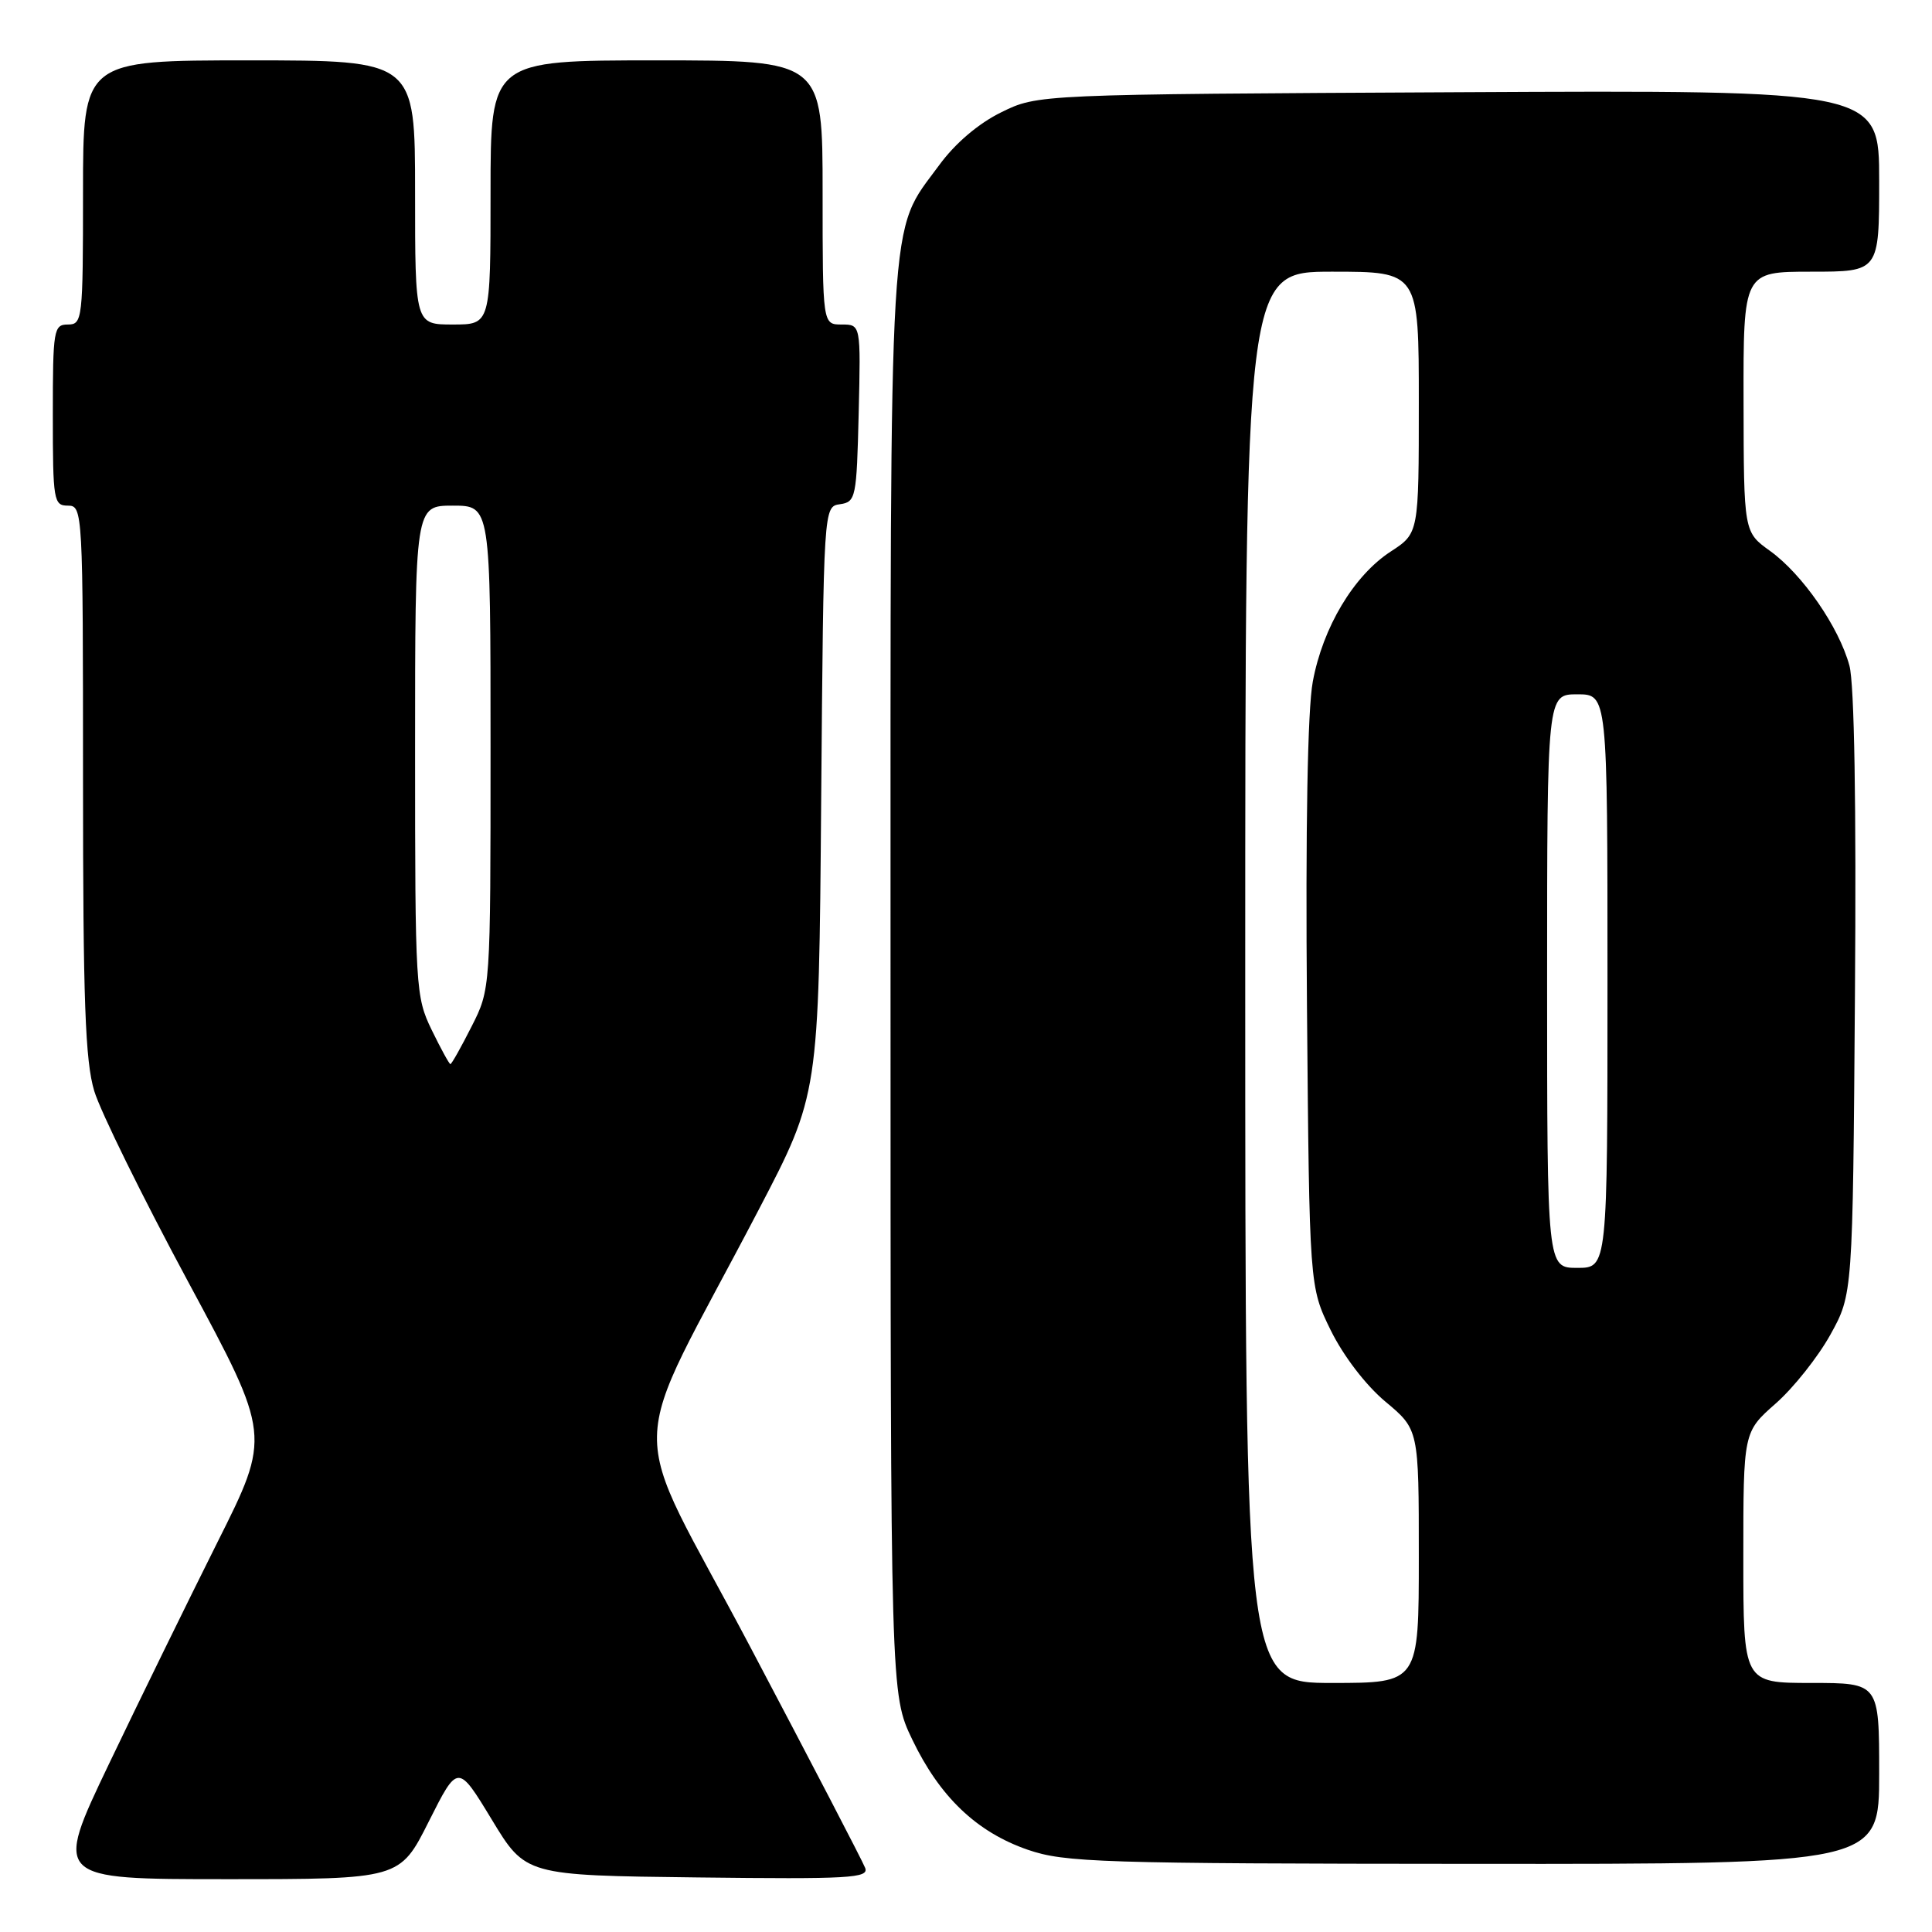 <?xml version="1.0" encoding="UTF-8" standalone="no"?>
<!DOCTYPE svg PUBLIC "-//W3C//DTD SVG 1.1//EN" "http://www.w3.org/Graphics/SVG/1.1/DTD/svg11.dtd" >
<svg xmlns="http://www.w3.org/2000/svg" xmlns:xlink="http://www.w3.org/1999/xlink" version="1.1" viewBox="0 0 256 256">
 <g >
 <path fill="currentColor"
d=" M 56.82 241.35 C 60.67 233.70 60.67 233.70 65.16 241.10 C 69.64 248.50 69.64 248.50 92.44 248.77 C 112.57 249.01 115.16 248.86 114.64 247.51 C 114.32 246.66 107.47 233.49 99.42 218.24 C 82.82 186.77 82.67 194.52 100.55 160.26 C 108.50 145.03 108.50 145.03 108.81 106.07 C 109.13 67.12 109.13 67.12 111.31 66.81 C 113.40 66.51 113.51 65.97 113.78 54.75 C 114.06 43.00 114.06 43.00 111.53 43.00 C 109.00 43.00 109.00 43.00 109.00 25.50 C 109.00 8.00 109.00 8.00 87.00 8.00 C 65.00 8.00 65.00 8.00 65.00 25.50 C 65.00 43.00 65.00 43.00 60.00 43.00 C 55.00 43.00 55.00 43.00 55.00 25.50 C 55.00 8.00 55.00 8.00 33.00 8.00 C 11.00 8.00 11.00 8.00 11.00 25.50 C 11.00 42.33 10.92 43.00 9.00 43.00 C 7.11 43.00 7.00 43.67 7.00 55.00 C 7.00 66.33 7.11 67.00 9.00 67.00 C 10.96 67.00 11.00 67.67 11.00 103.32 C 11.00 132.64 11.29 140.59 12.49 144.57 C 13.31 147.28 18.91 158.66 24.94 169.86 C 35.90 190.22 35.90 190.22 28.81 204.36 C 24.92 212.14 18.44 225.36 14.43 233.75 C 7.14 249.00 7.14 249.00 30.06 249.00 C 52.98 249.00 52.98 249.00 56.82 241.35 Z  M 249.00 235.00 C 249.00 223.00 249.00 223.00 240.00 223.00 C 231.00 223.00 231.00 223.00 231.00 206.38 C 231.00 189.75 231.00 189.75 235.28 185.98 C 237.64 183.91 240.90 179.80 242.53 176.86 C 245.50 171.50 245.50 171.50 245.79 131.77 C 245.98 106.69 245.71 90.62 245.06 88.21 C 243.68 83.09 238.82 76.08 234.54 73.00 C 231.06 70.50 231.06 70.50 231.03 53.25 C 231.00 36.00 231.00 36.00 240.00 36.00 C 249.00 36.00 249.00 36.00 249.00 23.97 C 249.00 11.94 249.00 11.94 193.25 12.22 C 137.50 12.50 137.50 12.50 132.67 14.88 C 129.65 16.36 126.55 19.00 124.45 21.88 C 117.66 31.15 118.00 25.42 118.00 129.93 C 118.00 224.50 118.00 224.50 120.88 230.50 C 124.52 238.09 129.41 242.76 136.18 245.10 C 141.08 246.79 145.74 246.94 195.25 246.97 C 249.00 247.00 249.00 247.00 249.00 235.00 Z  M 57.20 136.47 C 55.07 132.09 55.00 130.89 55.00 99.47 C 55.00 67.00 55.00 67.00 60.00 67.00 C 65.00 67.00 65.00 67.00 65.00 99.03 C 65.00 131.07 65.00 131.07 62.48 136.03 C 61.10 138.76 59.84 141.00 59.68 141.00 C 59.53 141.00 58.41 138.96 57.20 136.47 Z  M 165.00 129.50 C 165.00 36.00 165.00 36.00 176.50 36.00 C 188.00 36.00 188.00 36.00 188.00 53.33 C 188.00 70.66 188.00 70.66 184.28 73.08 C 179.38 76.27 175.28 83.12 173.95 90.33 C 173.26 94.04 172.98 109.67 173.18 133.33 C 173.50 170.50 173.50 170.50 176.33 176.27 C 178.01 179.68 180.97 183.55 183.58 185.73 C 188.00 189.42 188.00 189.42 188.00 206.21 C 188.00 223.00 188.00 223.00 176.50 223.00 C 165.00 223.00 165.00 223.00 165.00 129.50 Z  M 205.00 130.00 C 205.00 92.00 205.00 92.00 209.00 92.00 C 213.00 92.00 213.00 92.00 213.00 130.00 C 213.00 168.00 213.00 168.00 209.00 168.00 C 205.00 168.00 205.00 168.00 205.00 130.00 Z "/>
</g>
</svg>
